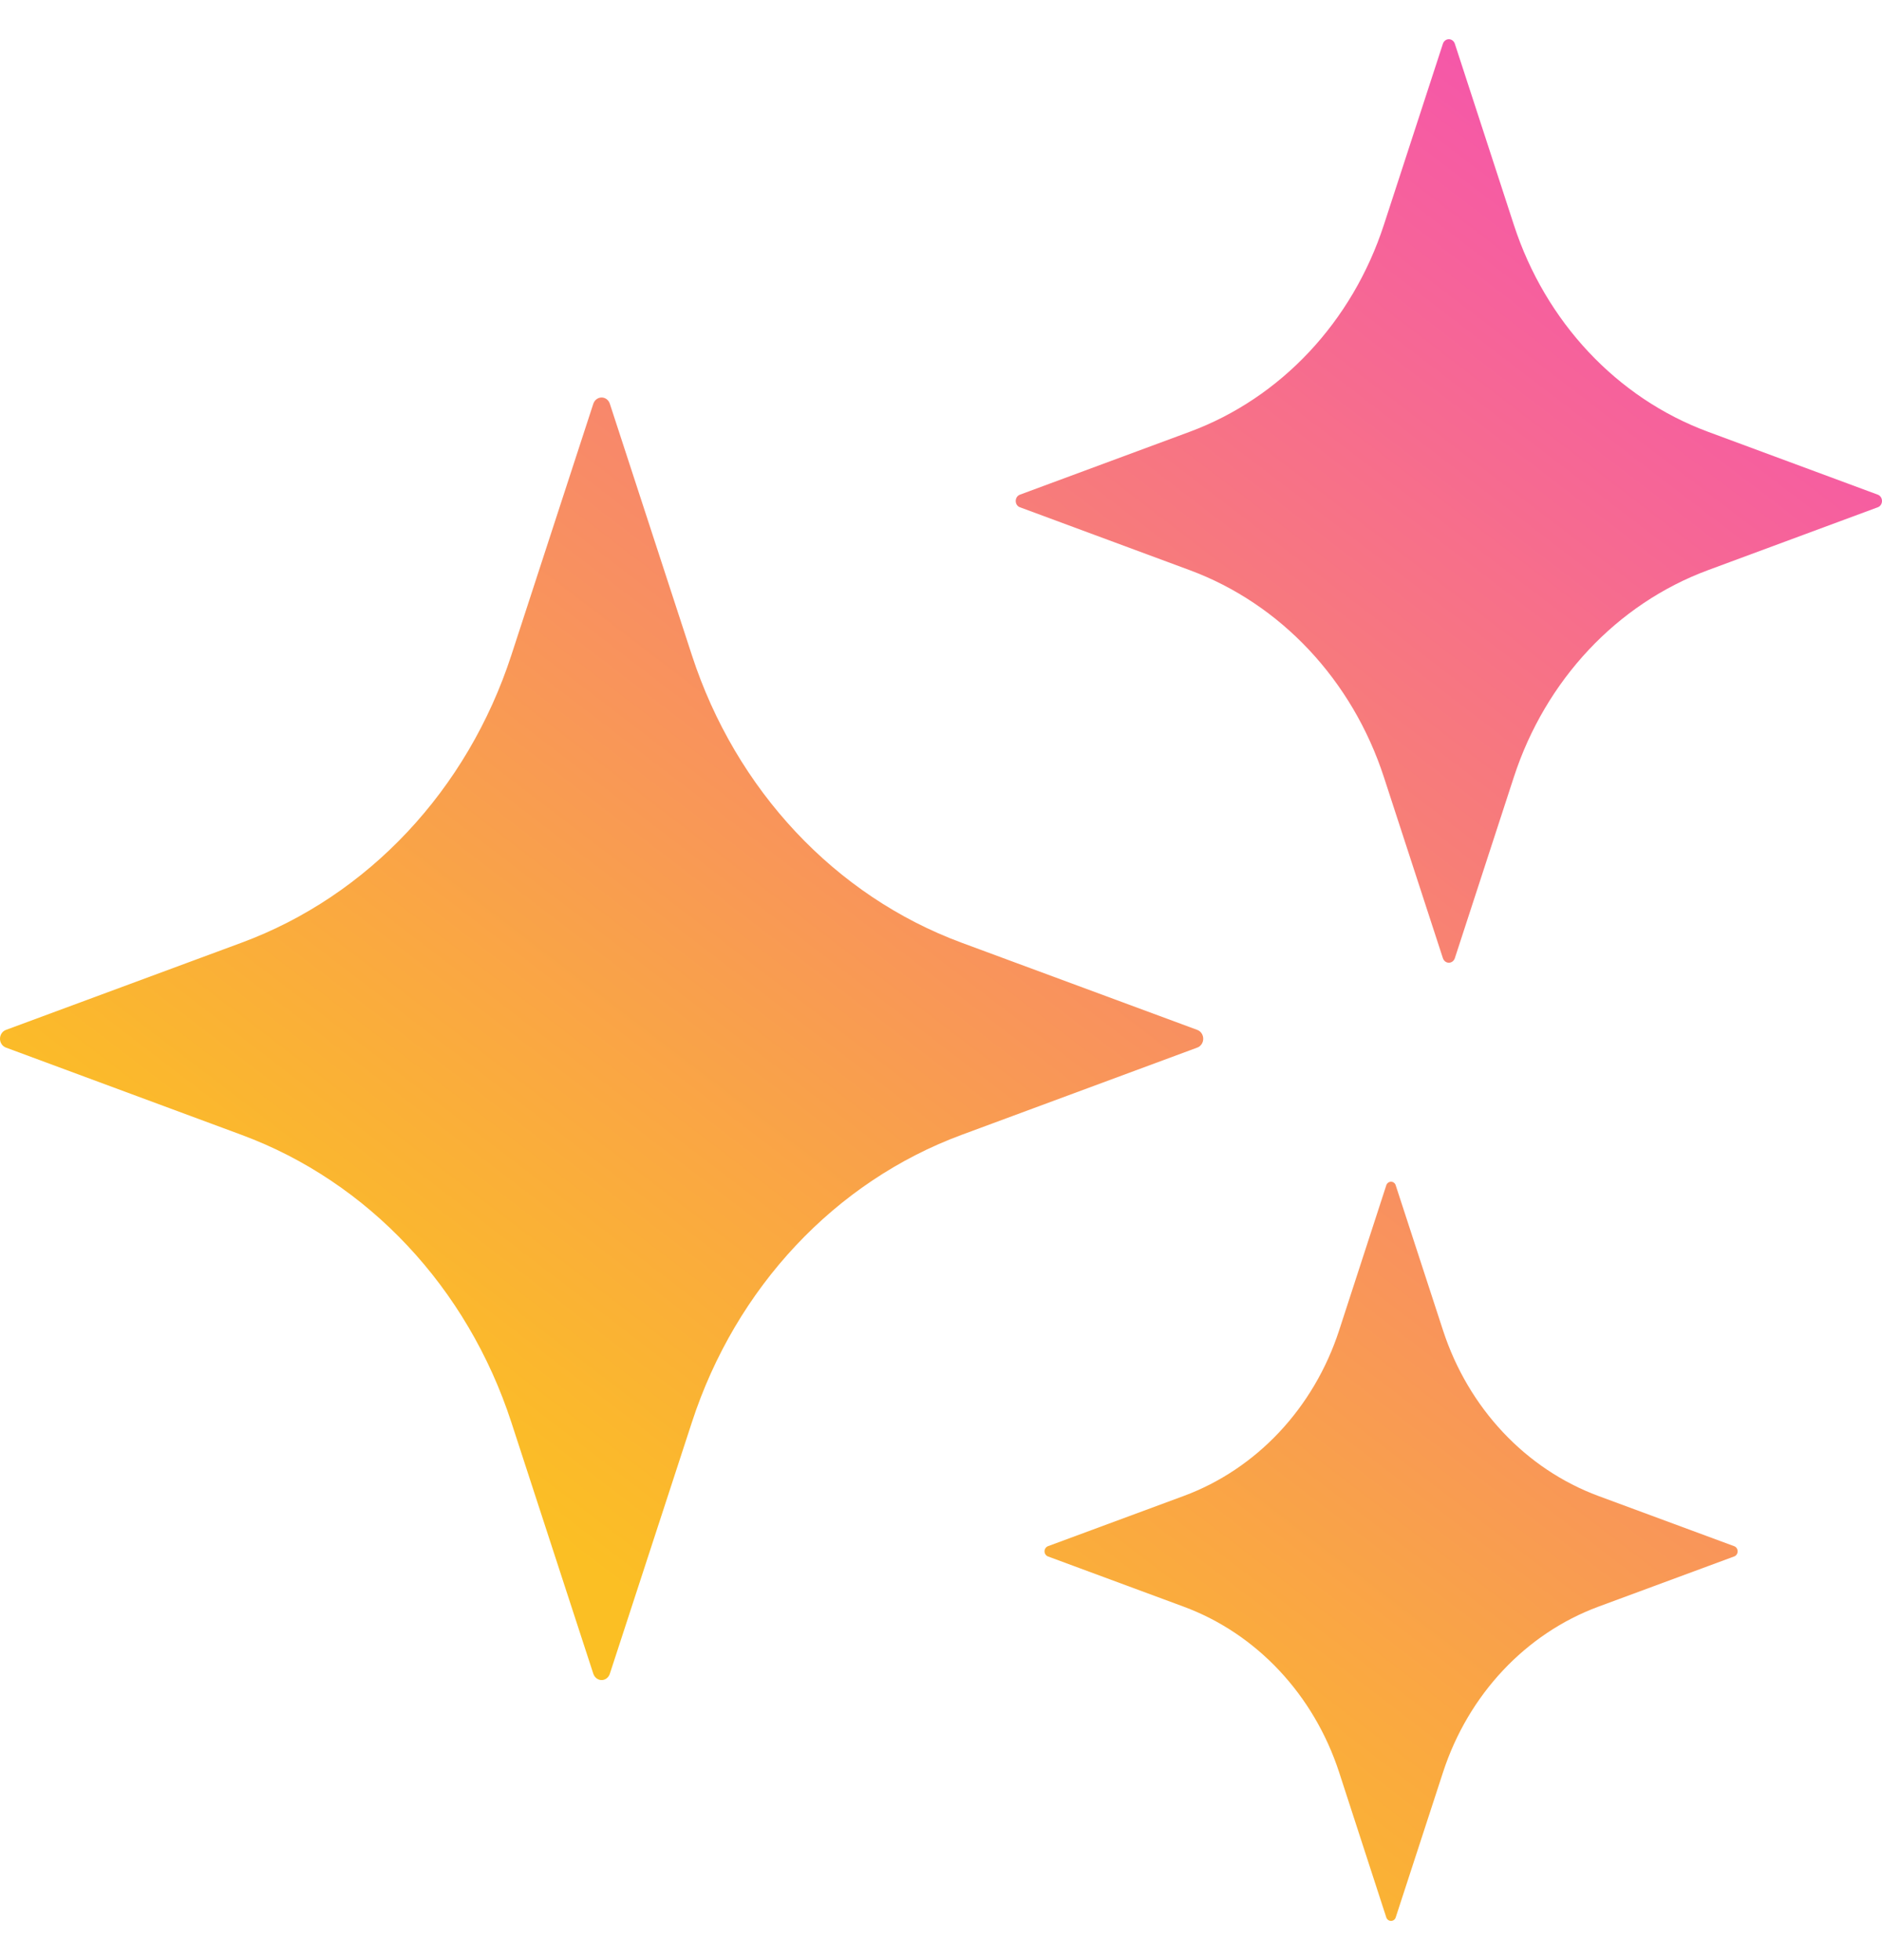 <svg width="24" height="25" viewBox="0 0 24 25" fill="none" xmlns="http://www.w3.org/2000/svg">
<path fill-rule="evenodd" clip-rule="evenodd" d="M21.781 7.272C20.62 7.702 19.708 8.675 19.305 9.912L18.553 12.22C18.542 12.255 18.511 12.279 18.476 12.279C18.442 12.279 18.411 12.255 18.4 12.22L17.648 9.912C17.245 8.675 16.332 7.702 15.172 7.272L13.007 6.47C12.974 6.459 12.953 6.426 12.953 6.39C12.953 6.353 12.974 6.321 13.007 6.309L15.172 5.507C16.332 5.077 17.245 4.105 17.648 2.867L18.4 0.559C18.411 0.524 18.442 0.5 18.476 0.5C18.511 0.5 18.542 0.524 18.553 0.559L19.305 2.867C19.708 4.105 20.62 5.077 21.781 5.507L23.946 6.309C23.978 6.321 24 6.353 24 6.39C24 6.426 23.978 6.459 23.946 6.47L21.781 7.272ZM12.261 14.475C10.649 15.072 9.383 16.422 8.823 18.141L7.777 21.347C7.762 21.395 7.72 21.428 7.672 21.428C7.624 21.428 7.582 21.395 7.566 21.347L6.521 18.141C5.961 16.422 4.694 15.072 3.082 14.475L0.075 13.361C0.03 13.344 0 13.299 0 13.249C0 13.198 0.03 13.153 0.075 13.136L3.082 12.023C4.694 11.426 5.961 10.075 6.521 8.356L7.566 5.15C7.582 5.102 7.624 5.07 7.672 5.07C7.72 5.07 7.762 5.102 7.777 5.15L8.823 8.356C9.383 10.075 10.649 11.426 12.261 12.023L15.269 13.136C15.314 13.153 15.344 13.198 15.344 13.249C15.344 13.299 15.314 13.344 15.269 13.361L12.261 14.475ZM18.402 22.604C18.725 21.614 19.455 20.836 20.383 20.492L22.116 19.851C22.142 19.841 22.159 19.815 22.159 19.786C22.159 19.757 22.142 19.731 22.116 19.721L20.383 19.08C19.455 18.736 18.725 17.958 18.402 16.968L17.8 15.122C17.793 15.092 17.767 15.072 17.739 15.072C17.71 15.072 17.685 15.092 17.677 15.122L17.077 16.968C16.754 17.959 16.024 18.736 15.095 19.08L13.363 19.721C13.338 19.731 13.32 19.757 13.32 19.786C13.32 19.815 13.338 19.841 13.363 19.851L15.095 20.492C16.024 20.836 16.754 21.614 17.077 22.604L17.677 24.451C17.685 24.48 17.71 24.5 17.739 24.5C17.767 24.5 17.793 24.48 17.8 24.451L18.402 22.604Z" fill="url(#paint0_linear)"/>
<defs>
<linearGradient id="paint0_linear" x1="24" y1="-11.5" x2="2.727" y2="16.318" gradientUnits="userSpaceOnUse">
<stop stop-color="#F21BF6"/>
<stop offset="1" stop-color="#FBBF24"/>
</linearGradient>
</defs>
</svg>
